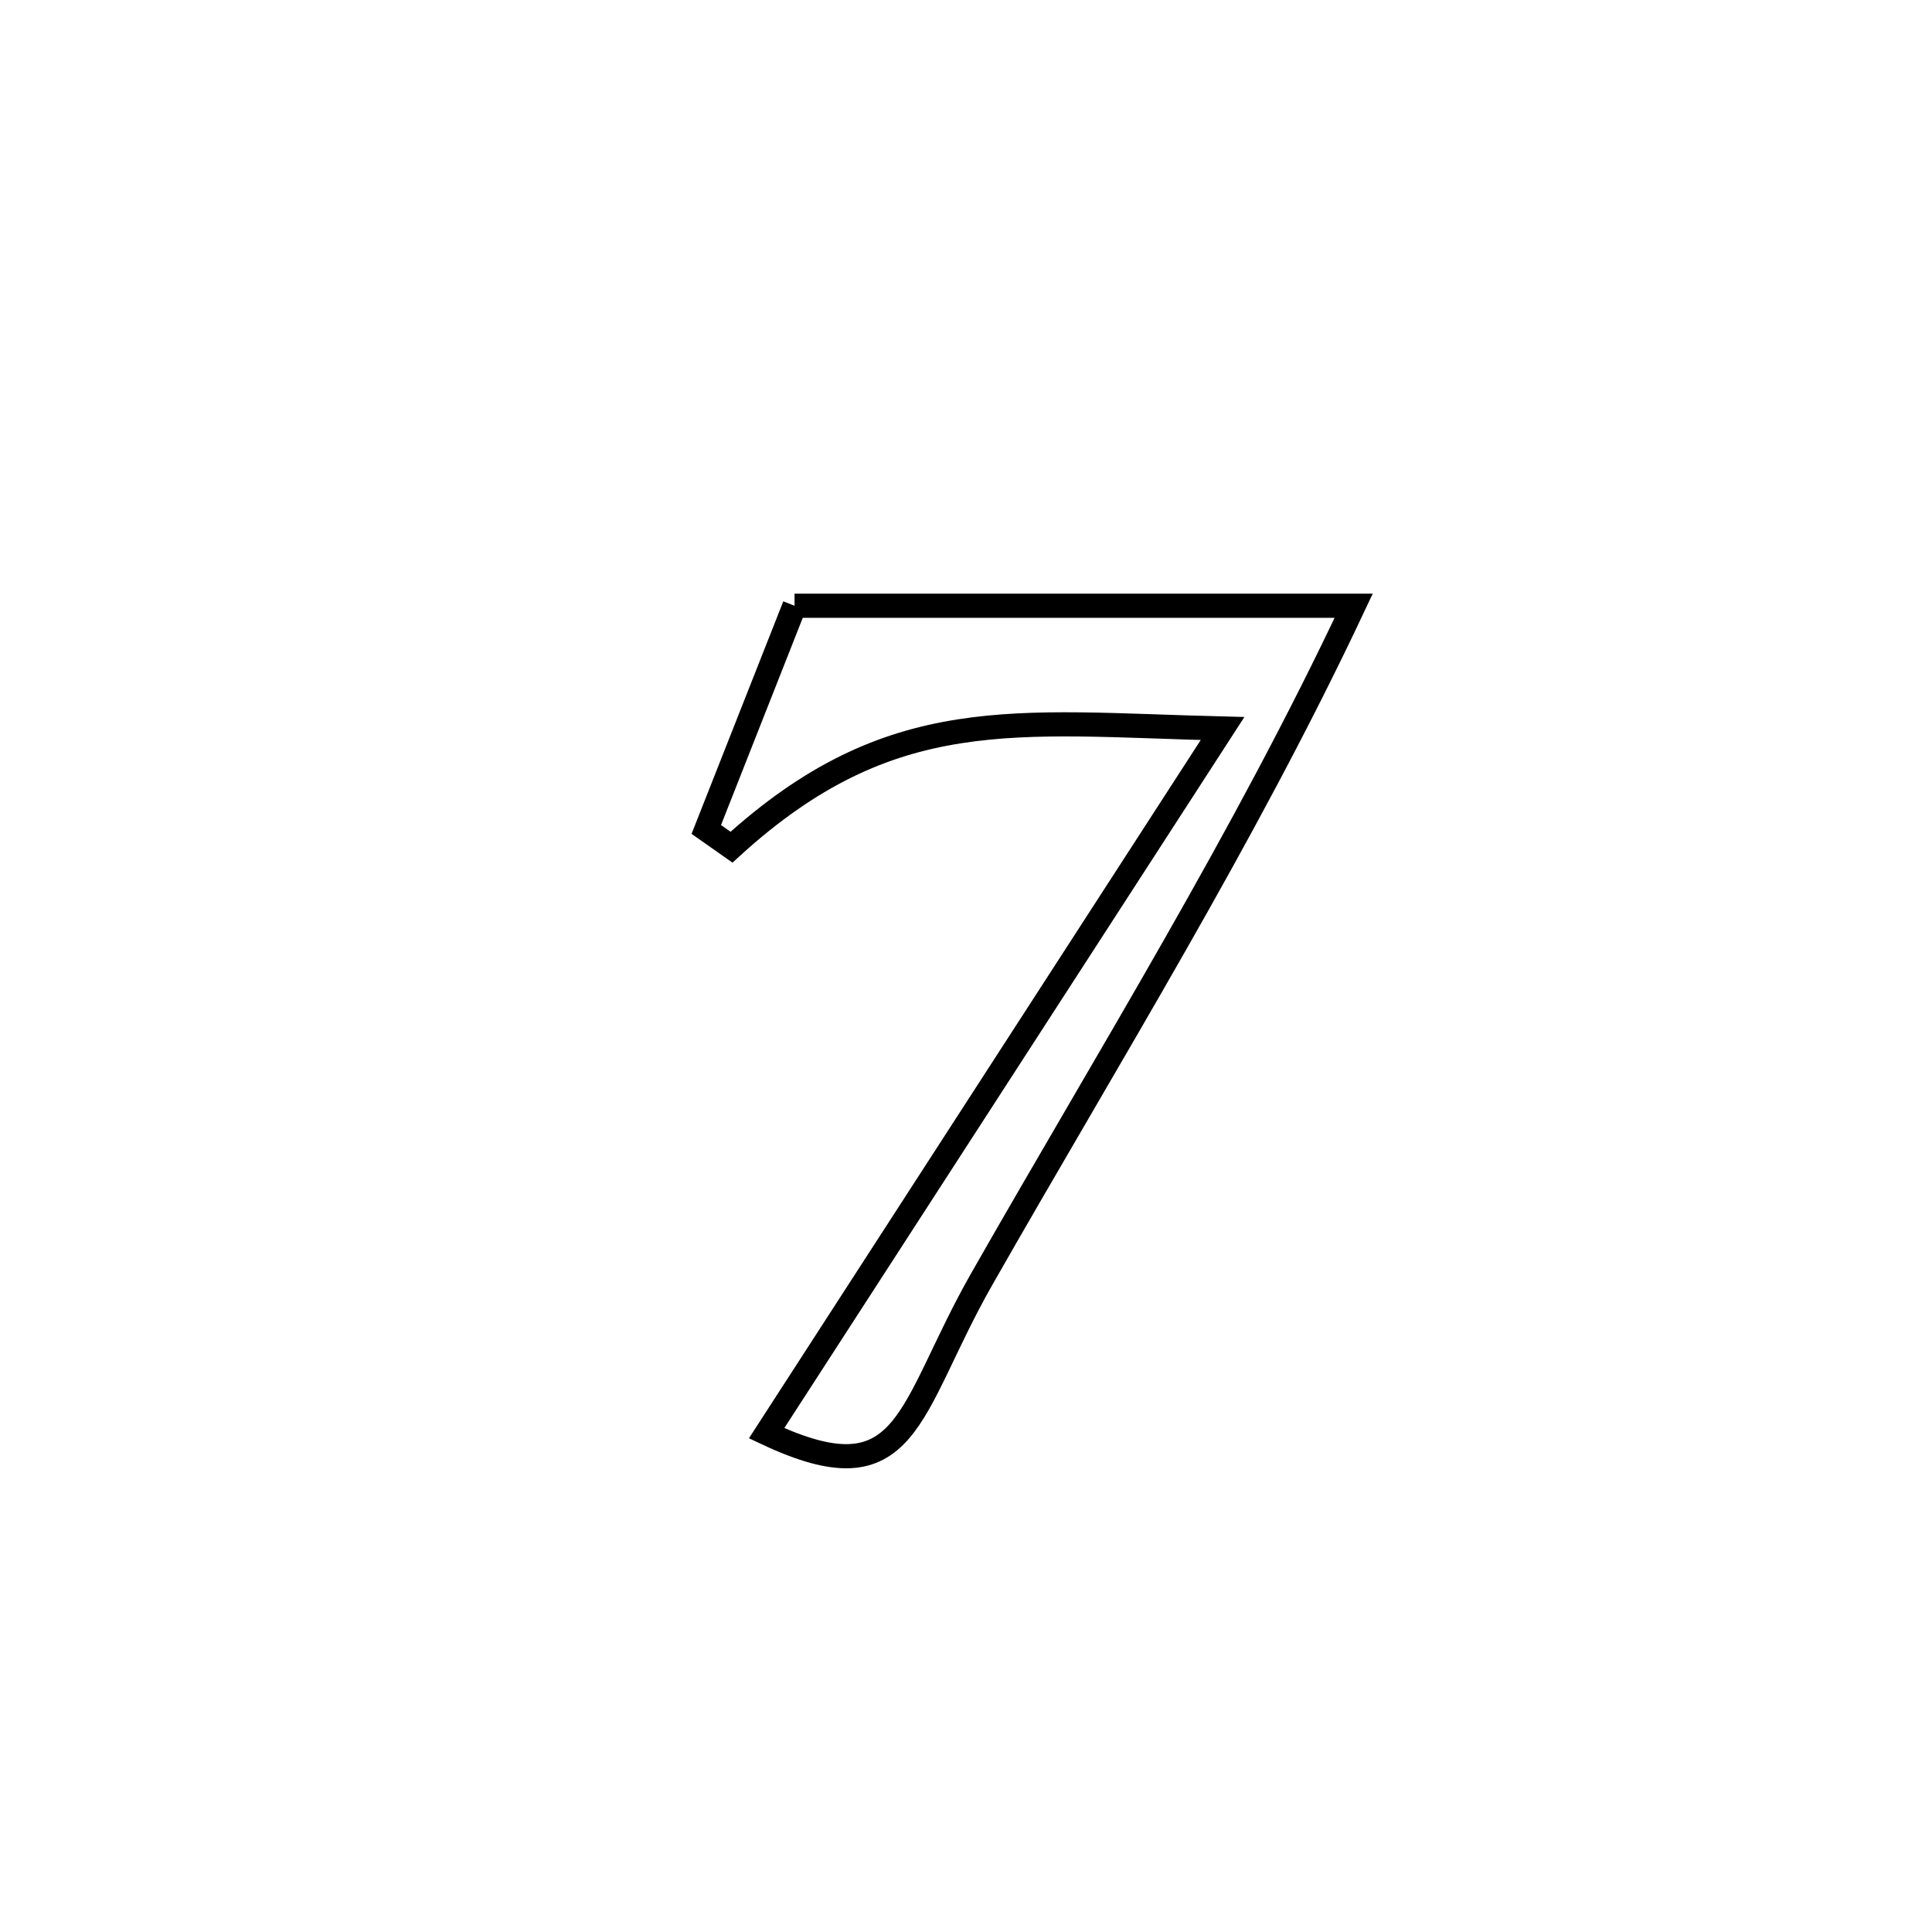 <svg xmlns="http://www.w3.org/2000/svg" viewBox="0.0 0.0 24.0 24.0" height="200px" width="200px"><path fill="none" stroke="black" stroke-width=".3" stroke-opacity="1.0"  filling="0" d="M9.87 7.525 L9.87 7.525 C12.185 7.525 14.501 7.525 16.816 7.525 L16.816 7.525 C16.139 8.964 15.38 10.362 14.592 11.745 C13.804 13.129 12.989 14.497 12.202 15.878 C11.262 17.524 11.304 18.643 9.523 17.804 L9.523 17.804 C10.467 16.345 11.411 14.886 12.355 13.427 C13.299 11.968 14.243 10.509 15.187 9.05 L15.187 9.05 C12.611 8.986 11.069 8.717 9.087 10.524 L9.087 10.524 C8.983 10.451 8.878 10.377 8.774 10.304 L8.774 10.304 C8.815 10.201 9.805 7.69 9.87 7.525 L9.87 7.525"></path></svg>